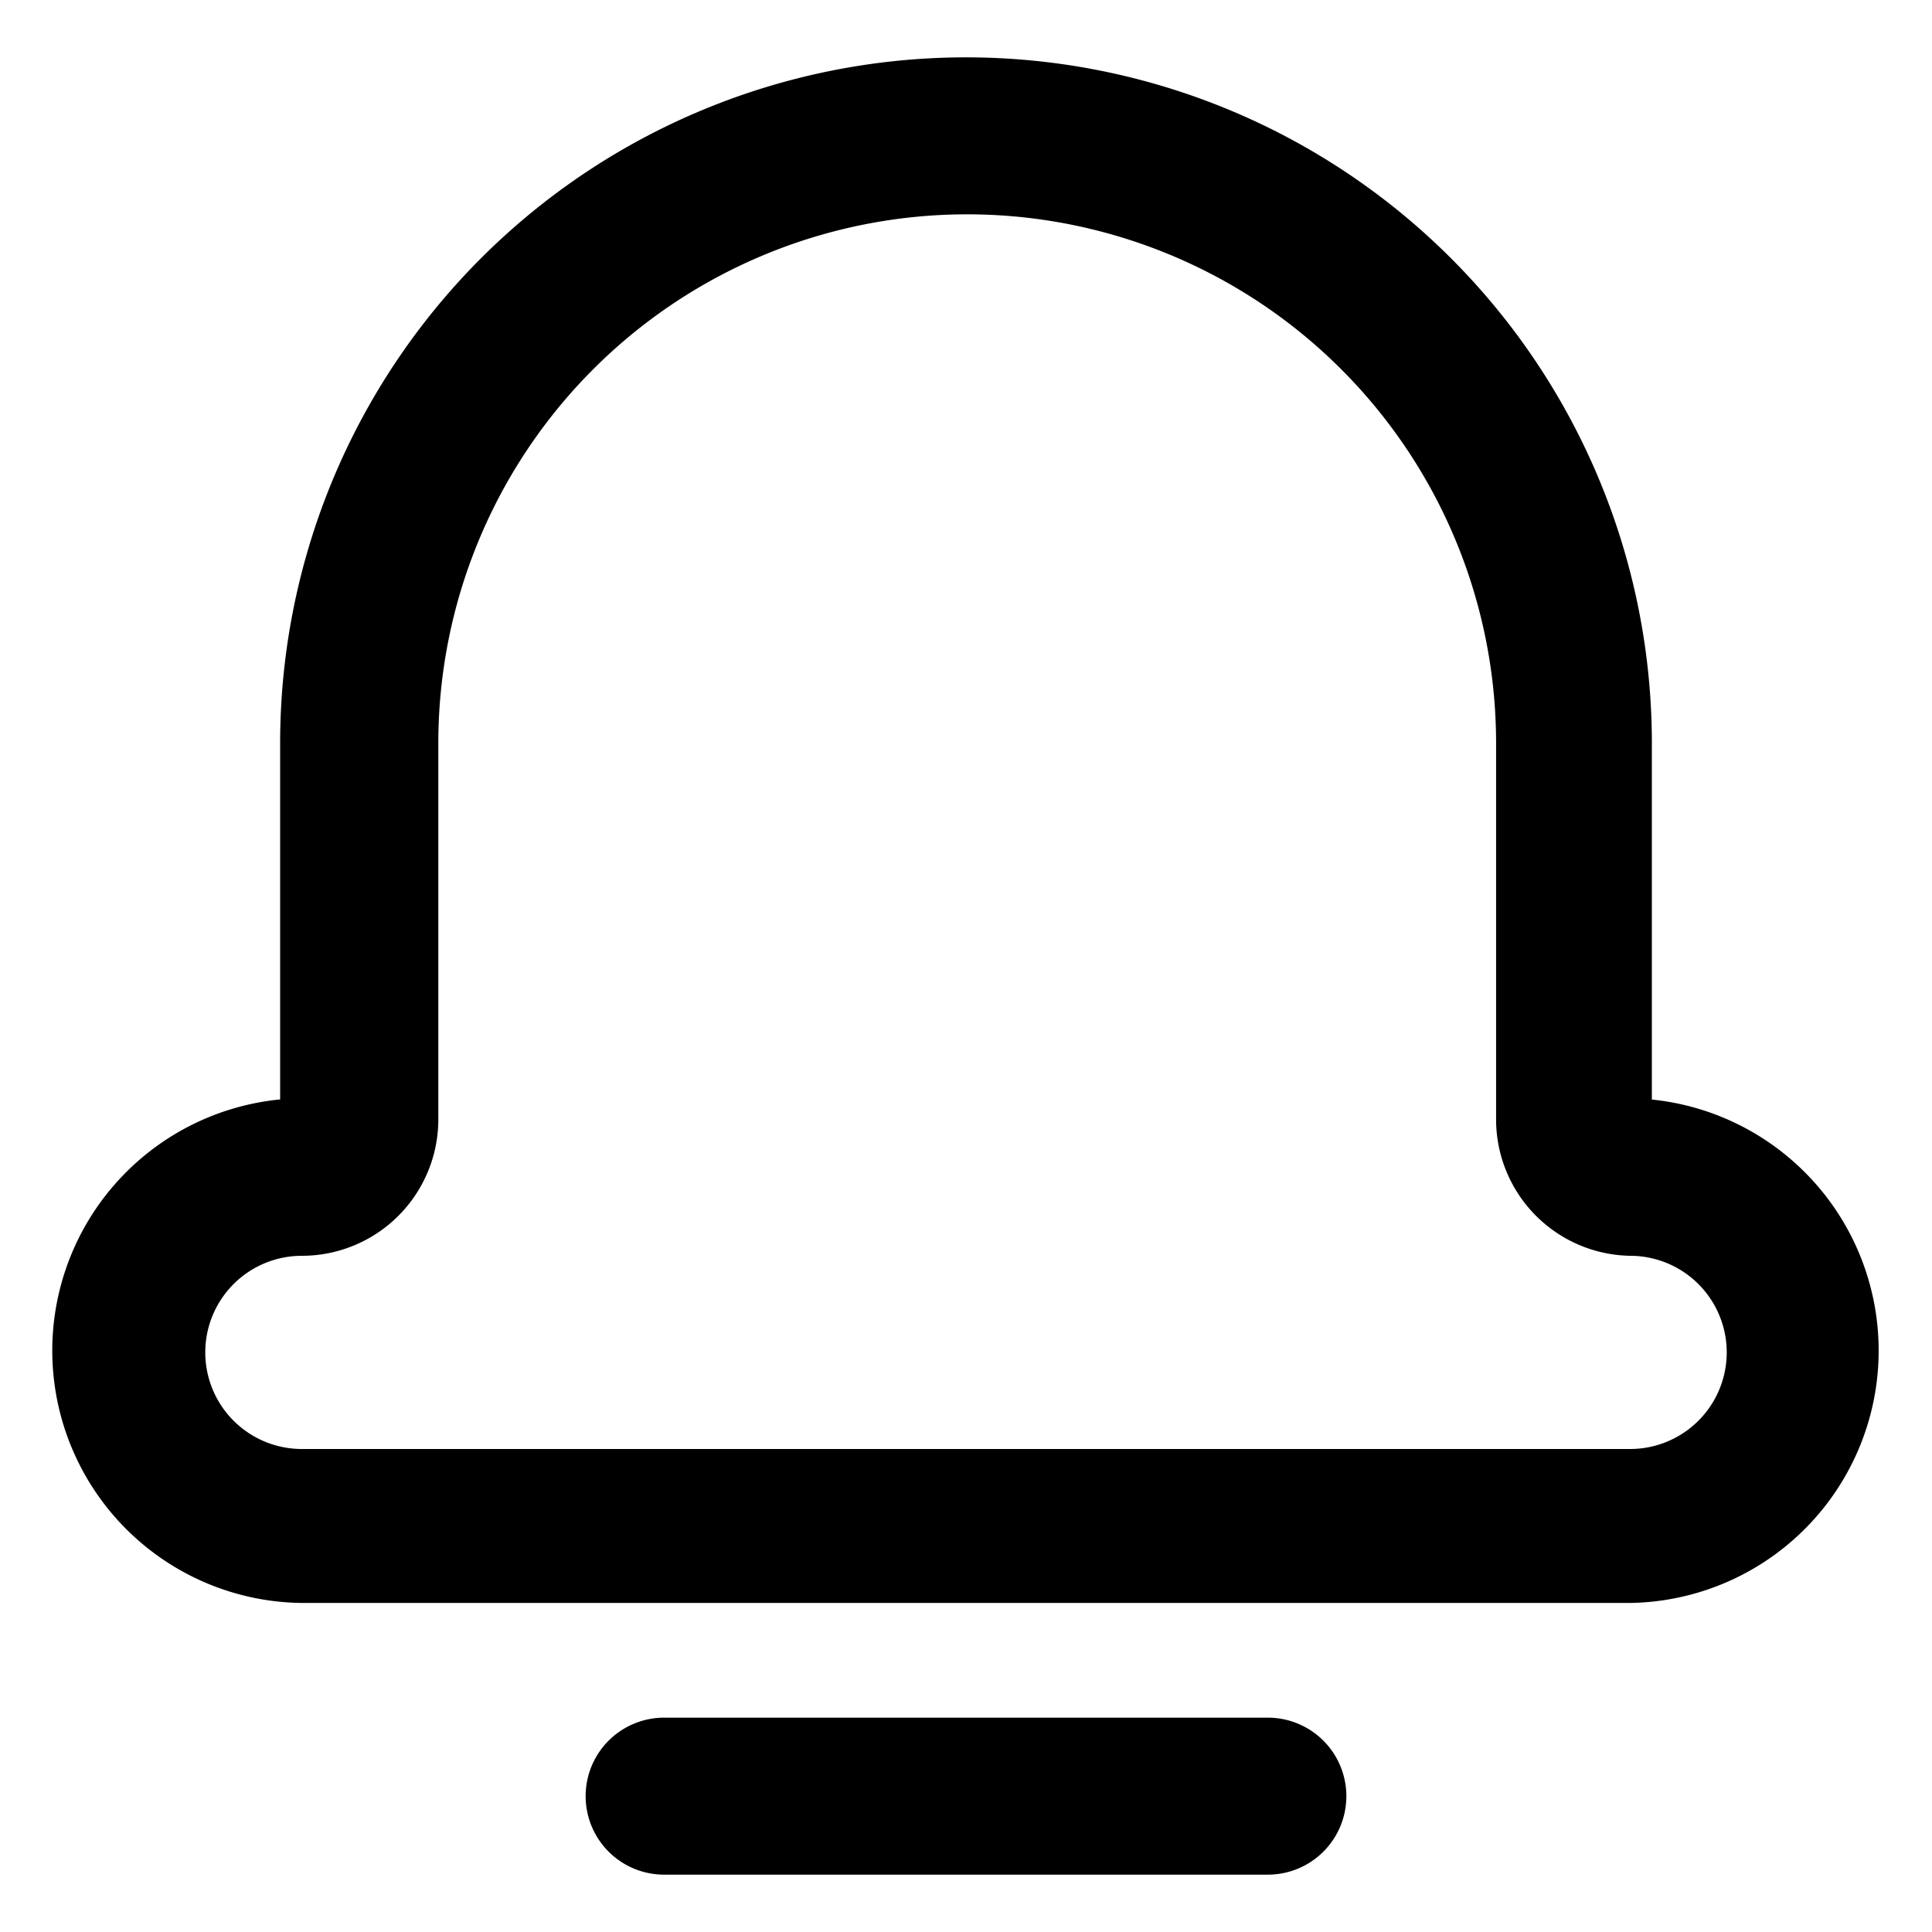 <?xml version="1.0" standalone="no"?><!DOCTYPE svg PUBLIC "-//W3C//DTD SVG 1.1//EN" "http://www.w3.org/Graphics/SVG/1.1/DTD/svg11.dtd"><svg class="icon" width="32px" height="32.00px" viewBox="0 0 1024 1024" version="1.1" xmlns="http://www.w3.org/2000/svg"><path d="M875.52 582.72v-188.8a363.52 363.52 0 0 0-727.04 0v188.8A133.76 133.76 0 0 0 160 849.6h704a133.76 133.76 0 0 0 10.88-266.88zM864 768H160a50.56 50.56 0 1 1 0-102.4 72.32 72.32 0 0 0 72.32-72.32v-199.36a280.32 280.32 0 0 1 560.64 0v199.36A72.32 72.32 0 0 0 864 665.6a50.56 50.56 0 1 1 0 102.4zM672 910.4H352a41.6 41.6 0 0 0 0 83.2h320a41.6 41.6 0 0 0 0-83.2z" /></svg>